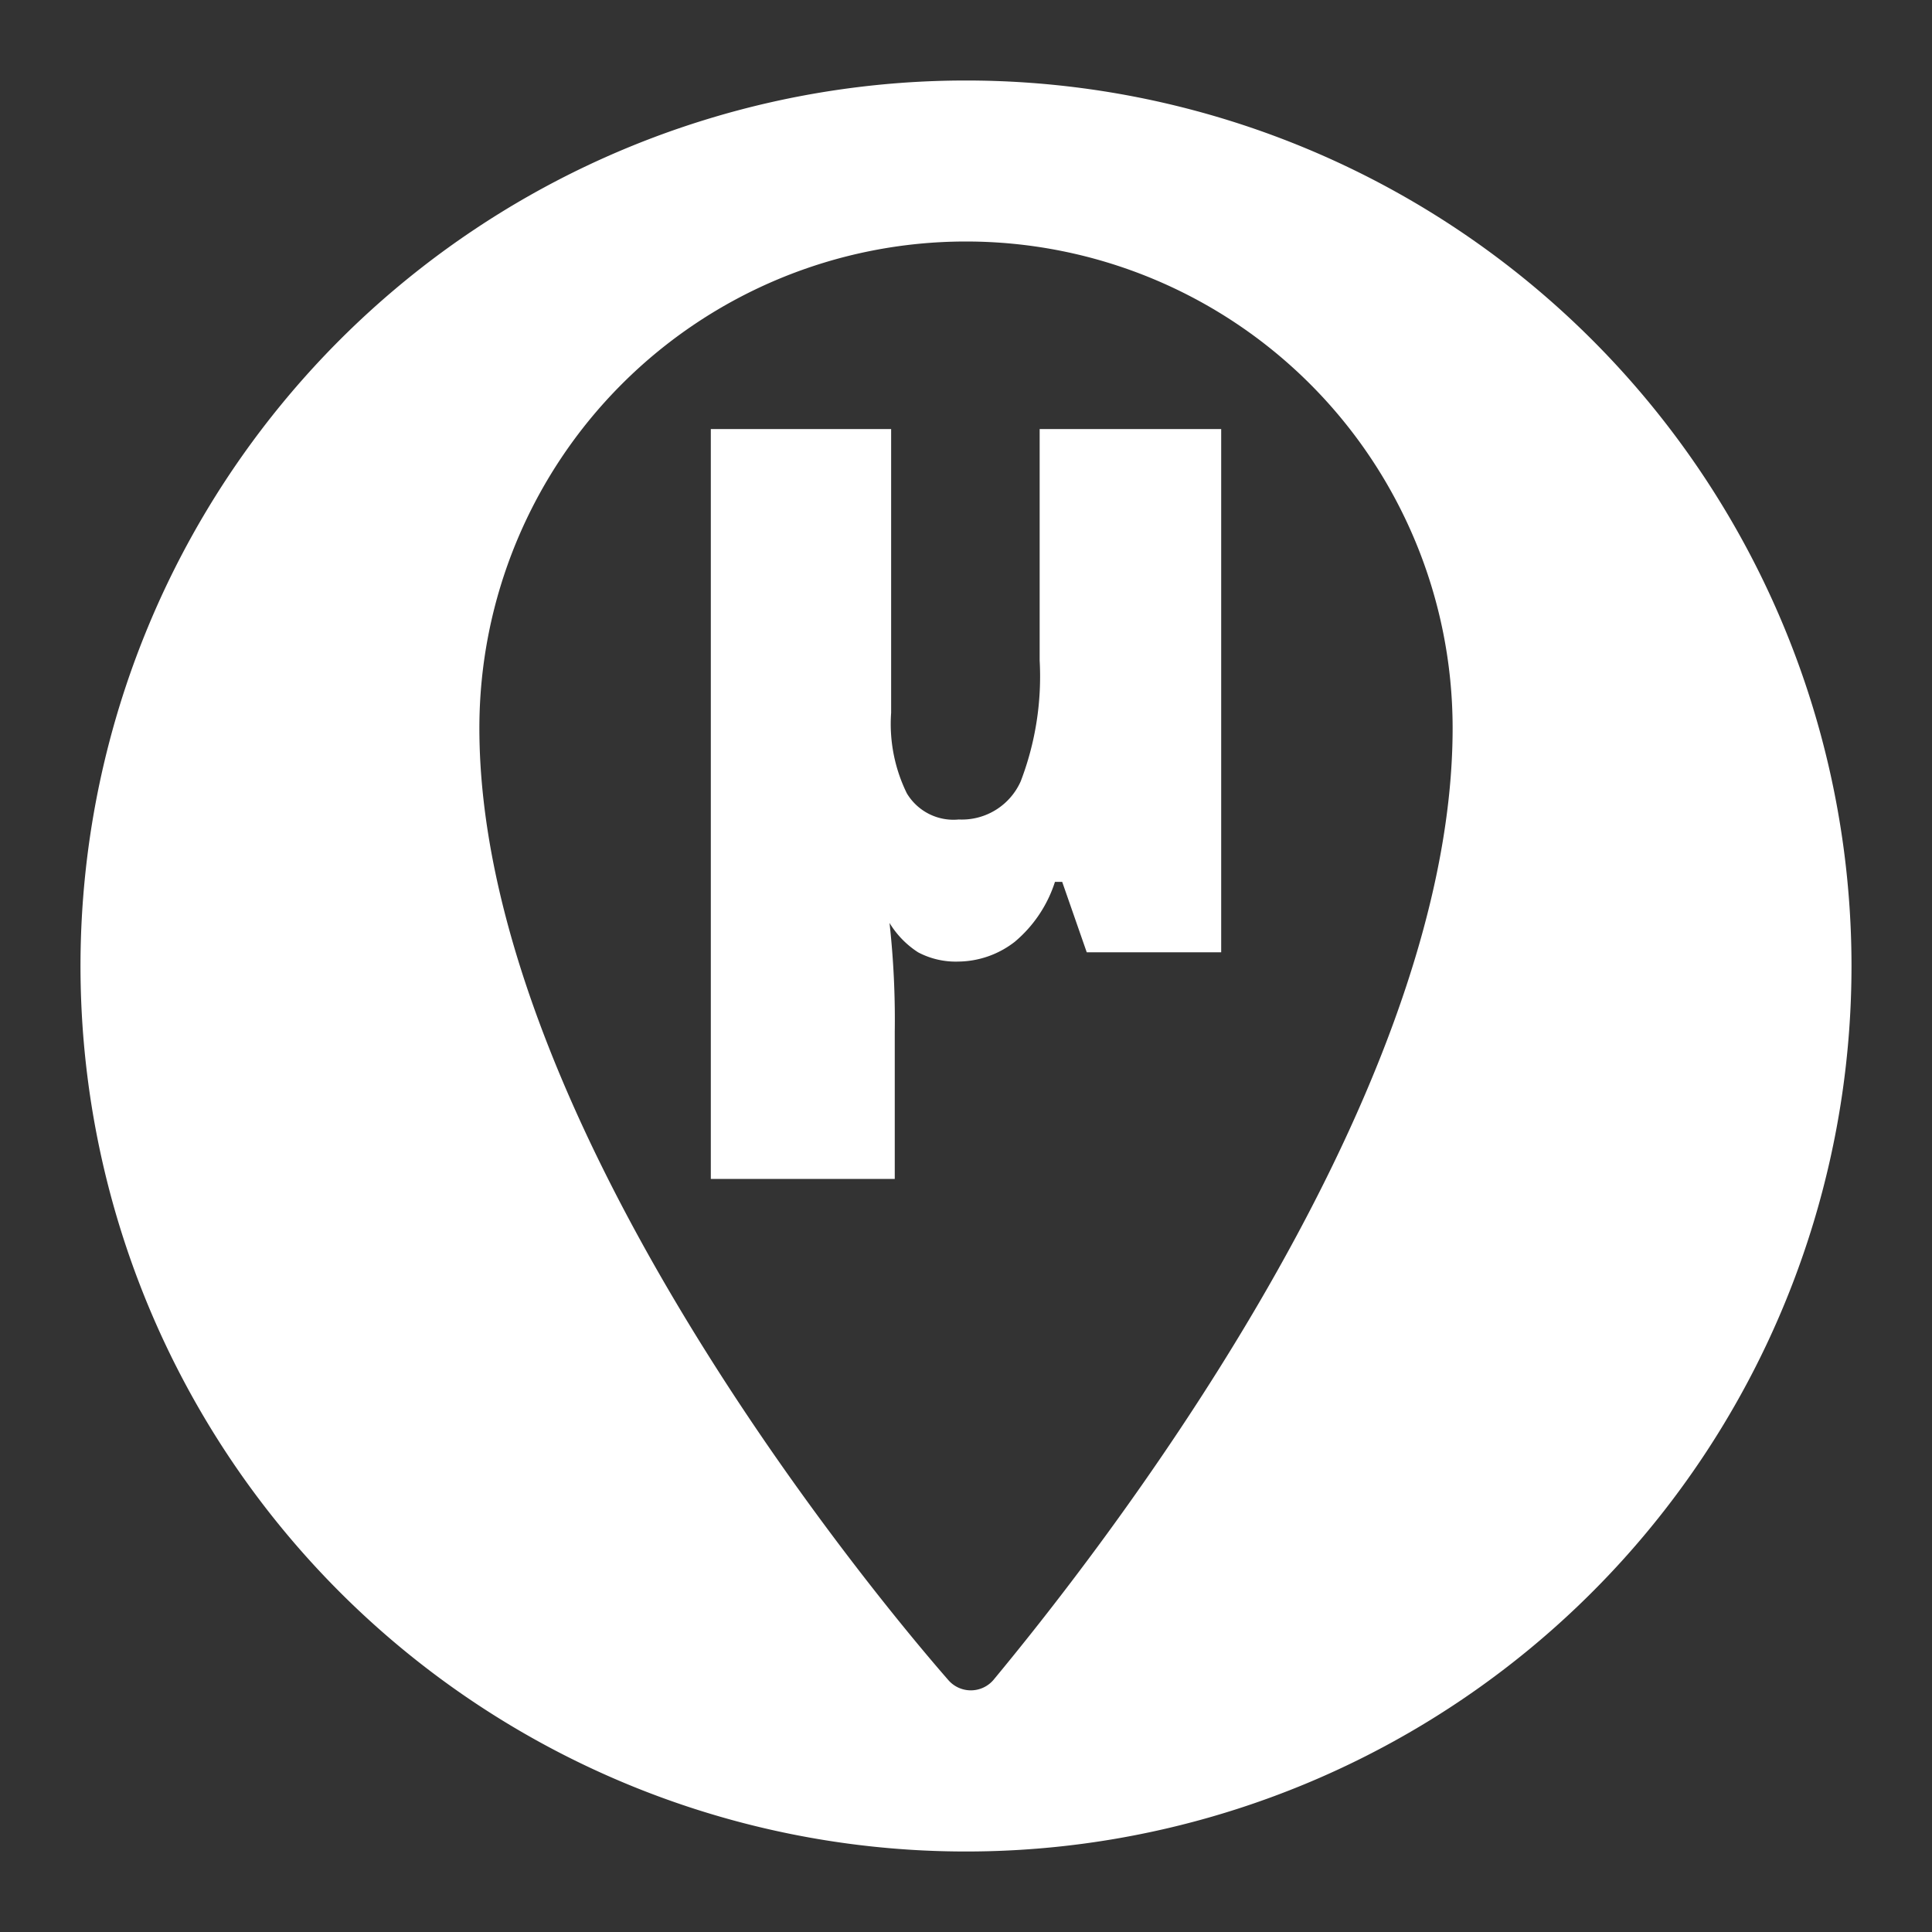 <svg id="Layer_1" data-name="Layer 1" xmlns="http://www.w3.org/2000/svg" viewBox="0 0 48 48"><rect x="0" y="0" width="48" height="48" fill="#333333" stroke="none"/><defs><style>.cls-1{fill:#fff;}</style></defs><title>ulogger</title><path class="cls-1" d="M24,2A22,22,0,1,0,46,24,22,22,0,0,0,24,2Zm.68,39.74a.74.74,0,0,1-1.12,0C21.17,39,11.91,27.55,11.91,18.09a12.09,12.09,0,0,1,24.18,0C36.09,27.54,27,38.94,24.68,41.74Z"/><path class="cls-1" d="M22.14,17.71a3.91,3.91,0,0,0,.39,2,1.35,1.35,0,0,0,1.29.65,1.6,1.6,0,0,0,1.54-.95,7.28,7.28,0,0,0,.47-3V10.66h4.51v13H27l-.61-1.75h-.18a3.23,3.23,0,0,1-1,1.49,2.32,2.32,0,0,1-1.4.49,2,2,0,0,1-1-.23,2.26,2.26,0,0,1-.71-.73,21.85,21.85,0,0,1,.13,2.7v3.66H17.66V10.66h4.48Z"/></svg>